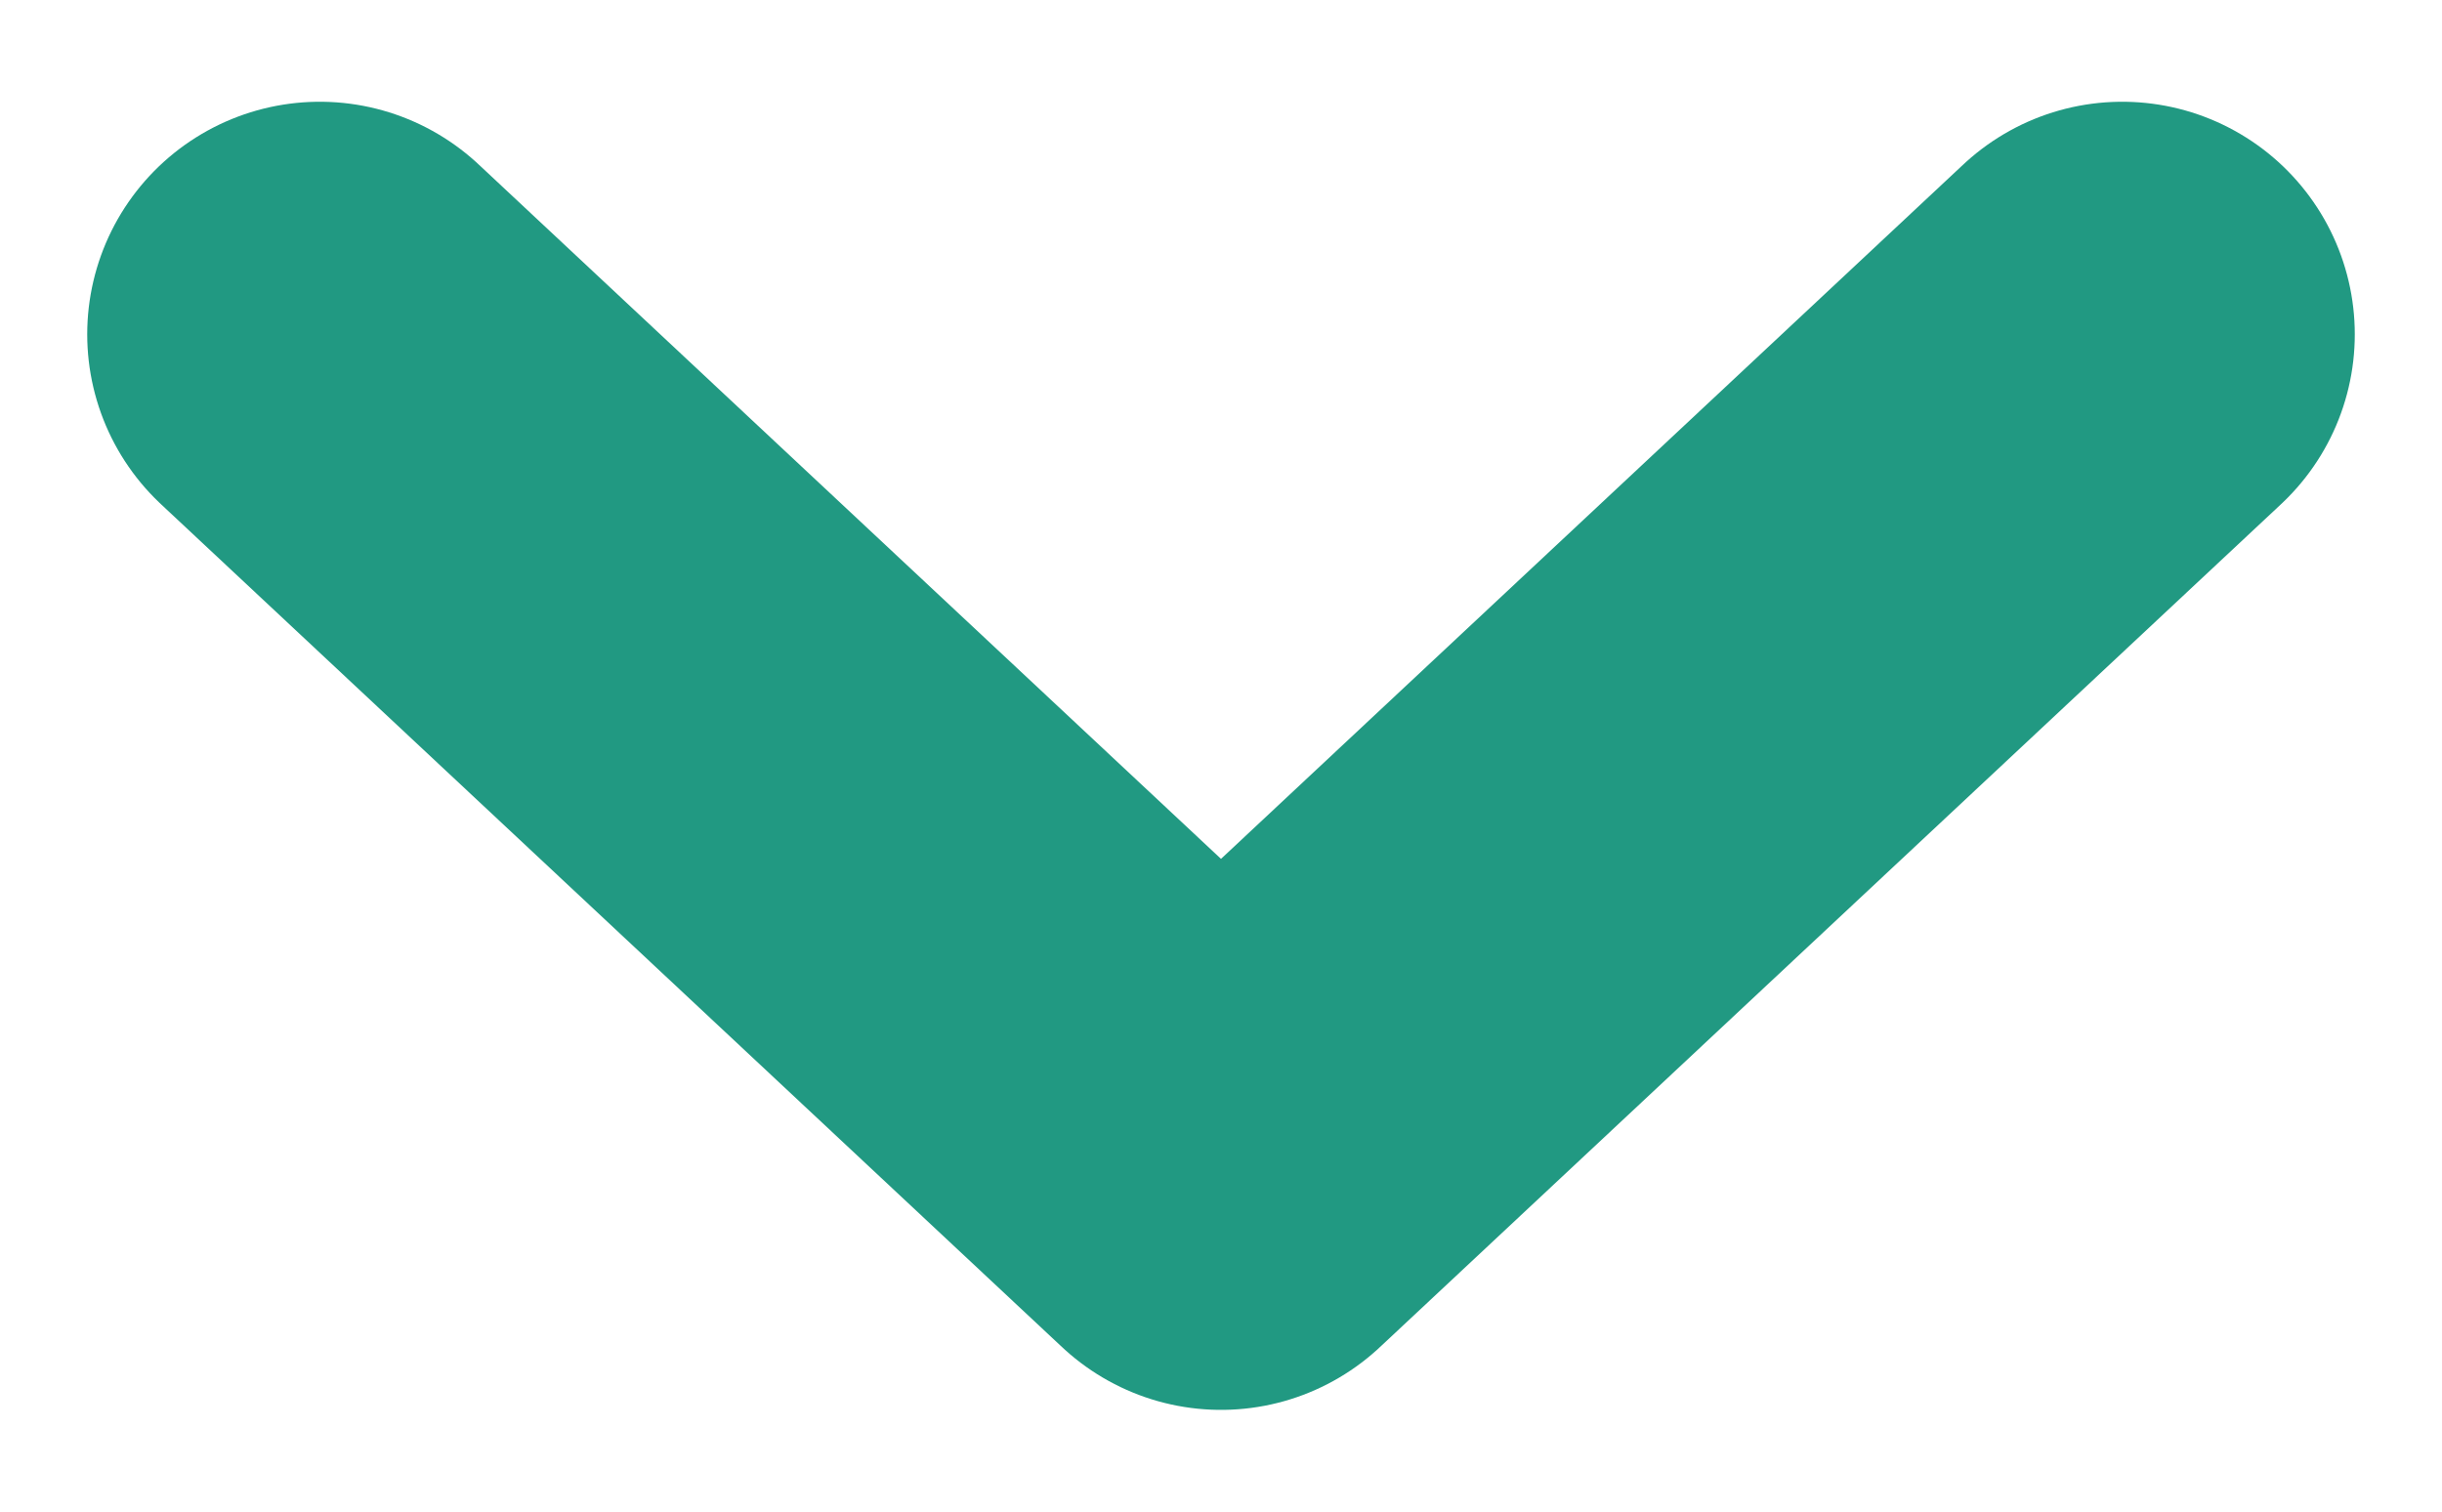 <svg width="21" height="13" viewBox="0 0 21 13" fill="none" xmlns="http://www.w3.org/2000/svg">
<path d="M2.75 2.875L10.5 10.125L18.25 2.875" stroke="#219982" stroke-width="4" stroke-linecap="round" stroke-linejoin="round"/>
</svg>
